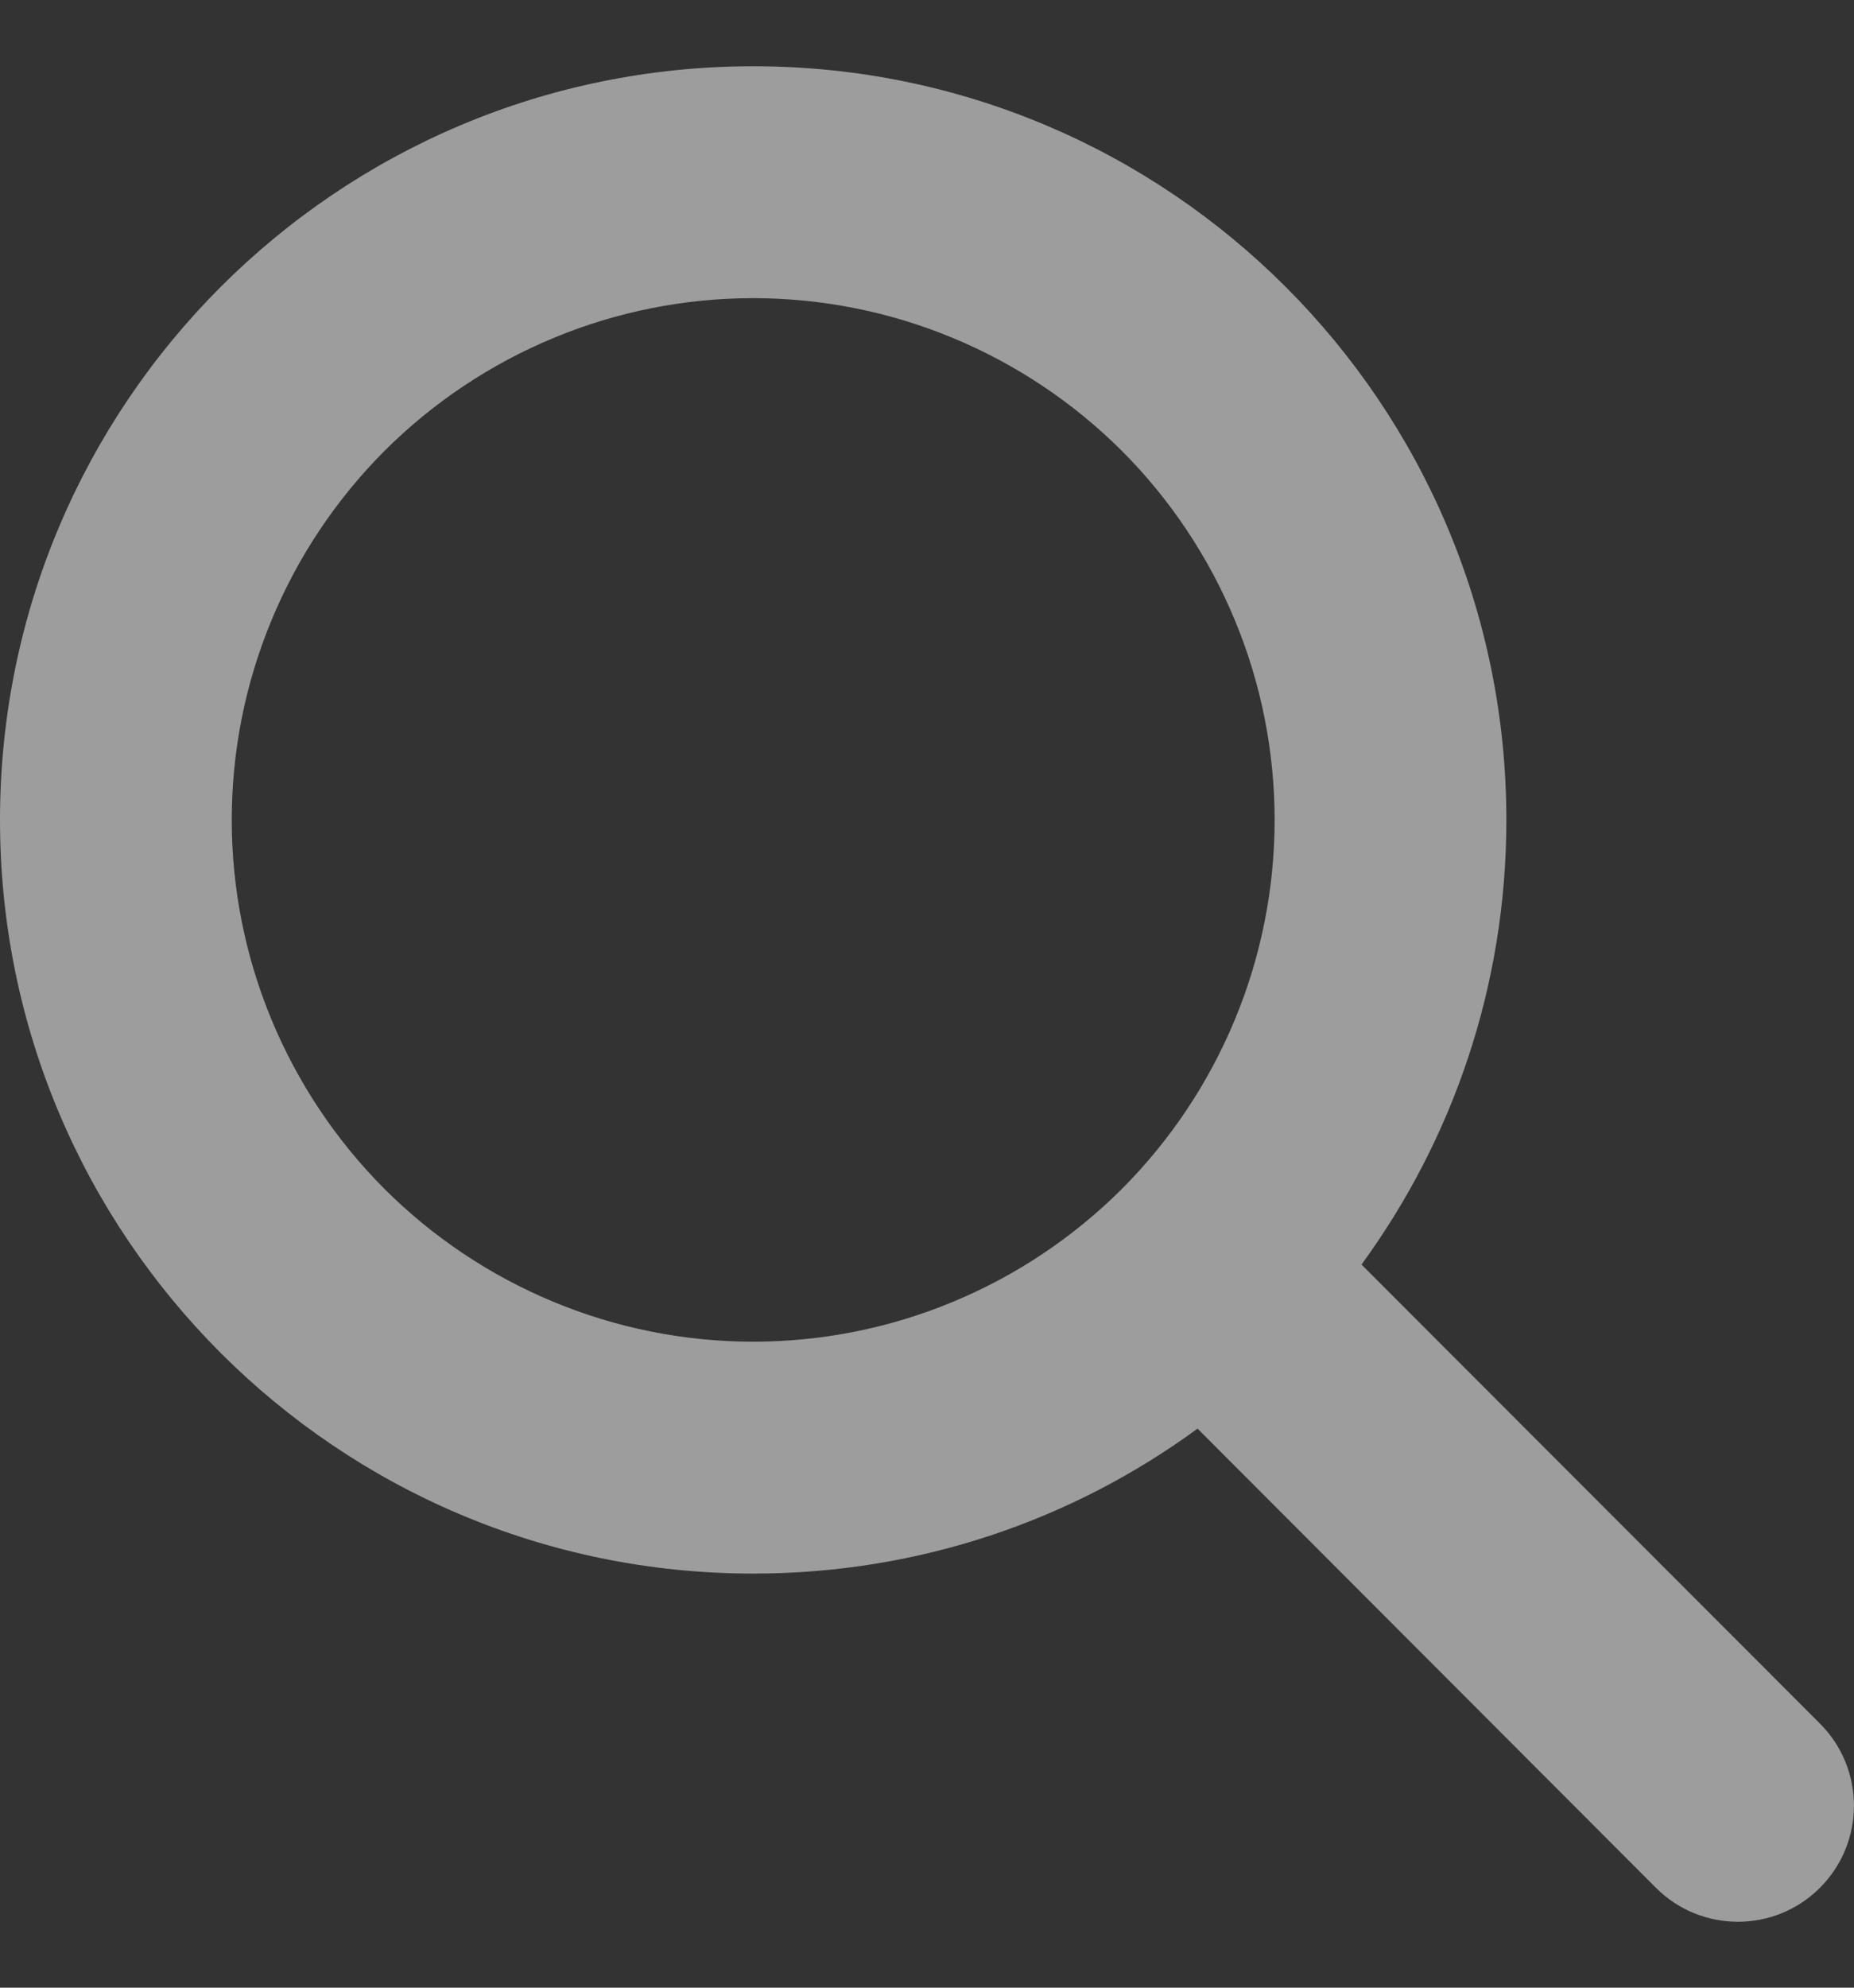 <svg width="14" height="15" viewBox="0 0 14 15" fill="none" xmlns="http://www.w3.org/2000/svg">
<rect x="0" y="0" width="14" height="15" fill="#333333" stroke="none"/>
<g clip-path="url(#clip0_446_4024)">
<path d="M11.375 6.188C11.375 7.443 10.968 8.602 10.281 9.543L13.743 13.007C14.085 13.349 14.085 13.904 13.743 14.246C13.401 14.588 12.846 14.588 12.504 14.246L9.043 10.781C8.102 11.47 6.943 11.875 5.688 11.875C2.546 11.875 0 9.329 0 6.188C0 3.046 2.546 0.5 5.688 0.5C8.829 0.5 11.375 3.046 11.375 6.188ZM5.688 10.125C6.205 10.125 6.717 10.023 7.194 9.825C7.672 9.627 8.106 9.337 8.472 8.972C8.837 8.606 9.127 8.172 9.325 7.694C9.523 7.217 9.625 6.705 9.625 6.188C9.625 5.67 9.523 5.158 9.325 4.681C9.127 4.203 8.837 3.769 8.472 3.403C8.106 3.038 7.672 2.748 7.194 2.55C6.717 2.352 6.205 2.25 5.688 2.25C5.17 2.25 4.658 2.352 4.181 2.55C3.703 2.748 3.269 3.038 2.903 3.403C2.538 3.769 2.248 4.203 2.05 4.681C1.852 5.158 1.75 5.67 1.75 6.188C1.75 6.705 1.852 7.217 2.05 7.694C2.248 8.172 2.538 8.606 2.903 8.972C3.269 9.337 3.703 9.627 4.181 9.825C4.658 10.023 5.17 10.125 5.688 10.125Z" fill="white" fill-opacity="0.52"/>
</g>
<defs>
<clipPath id="clip0_446_4024">
<rect width="14" height="14" fill="white" transform="translate(0 0.5)"/>
</clipPath>
</defs>
</svg>
